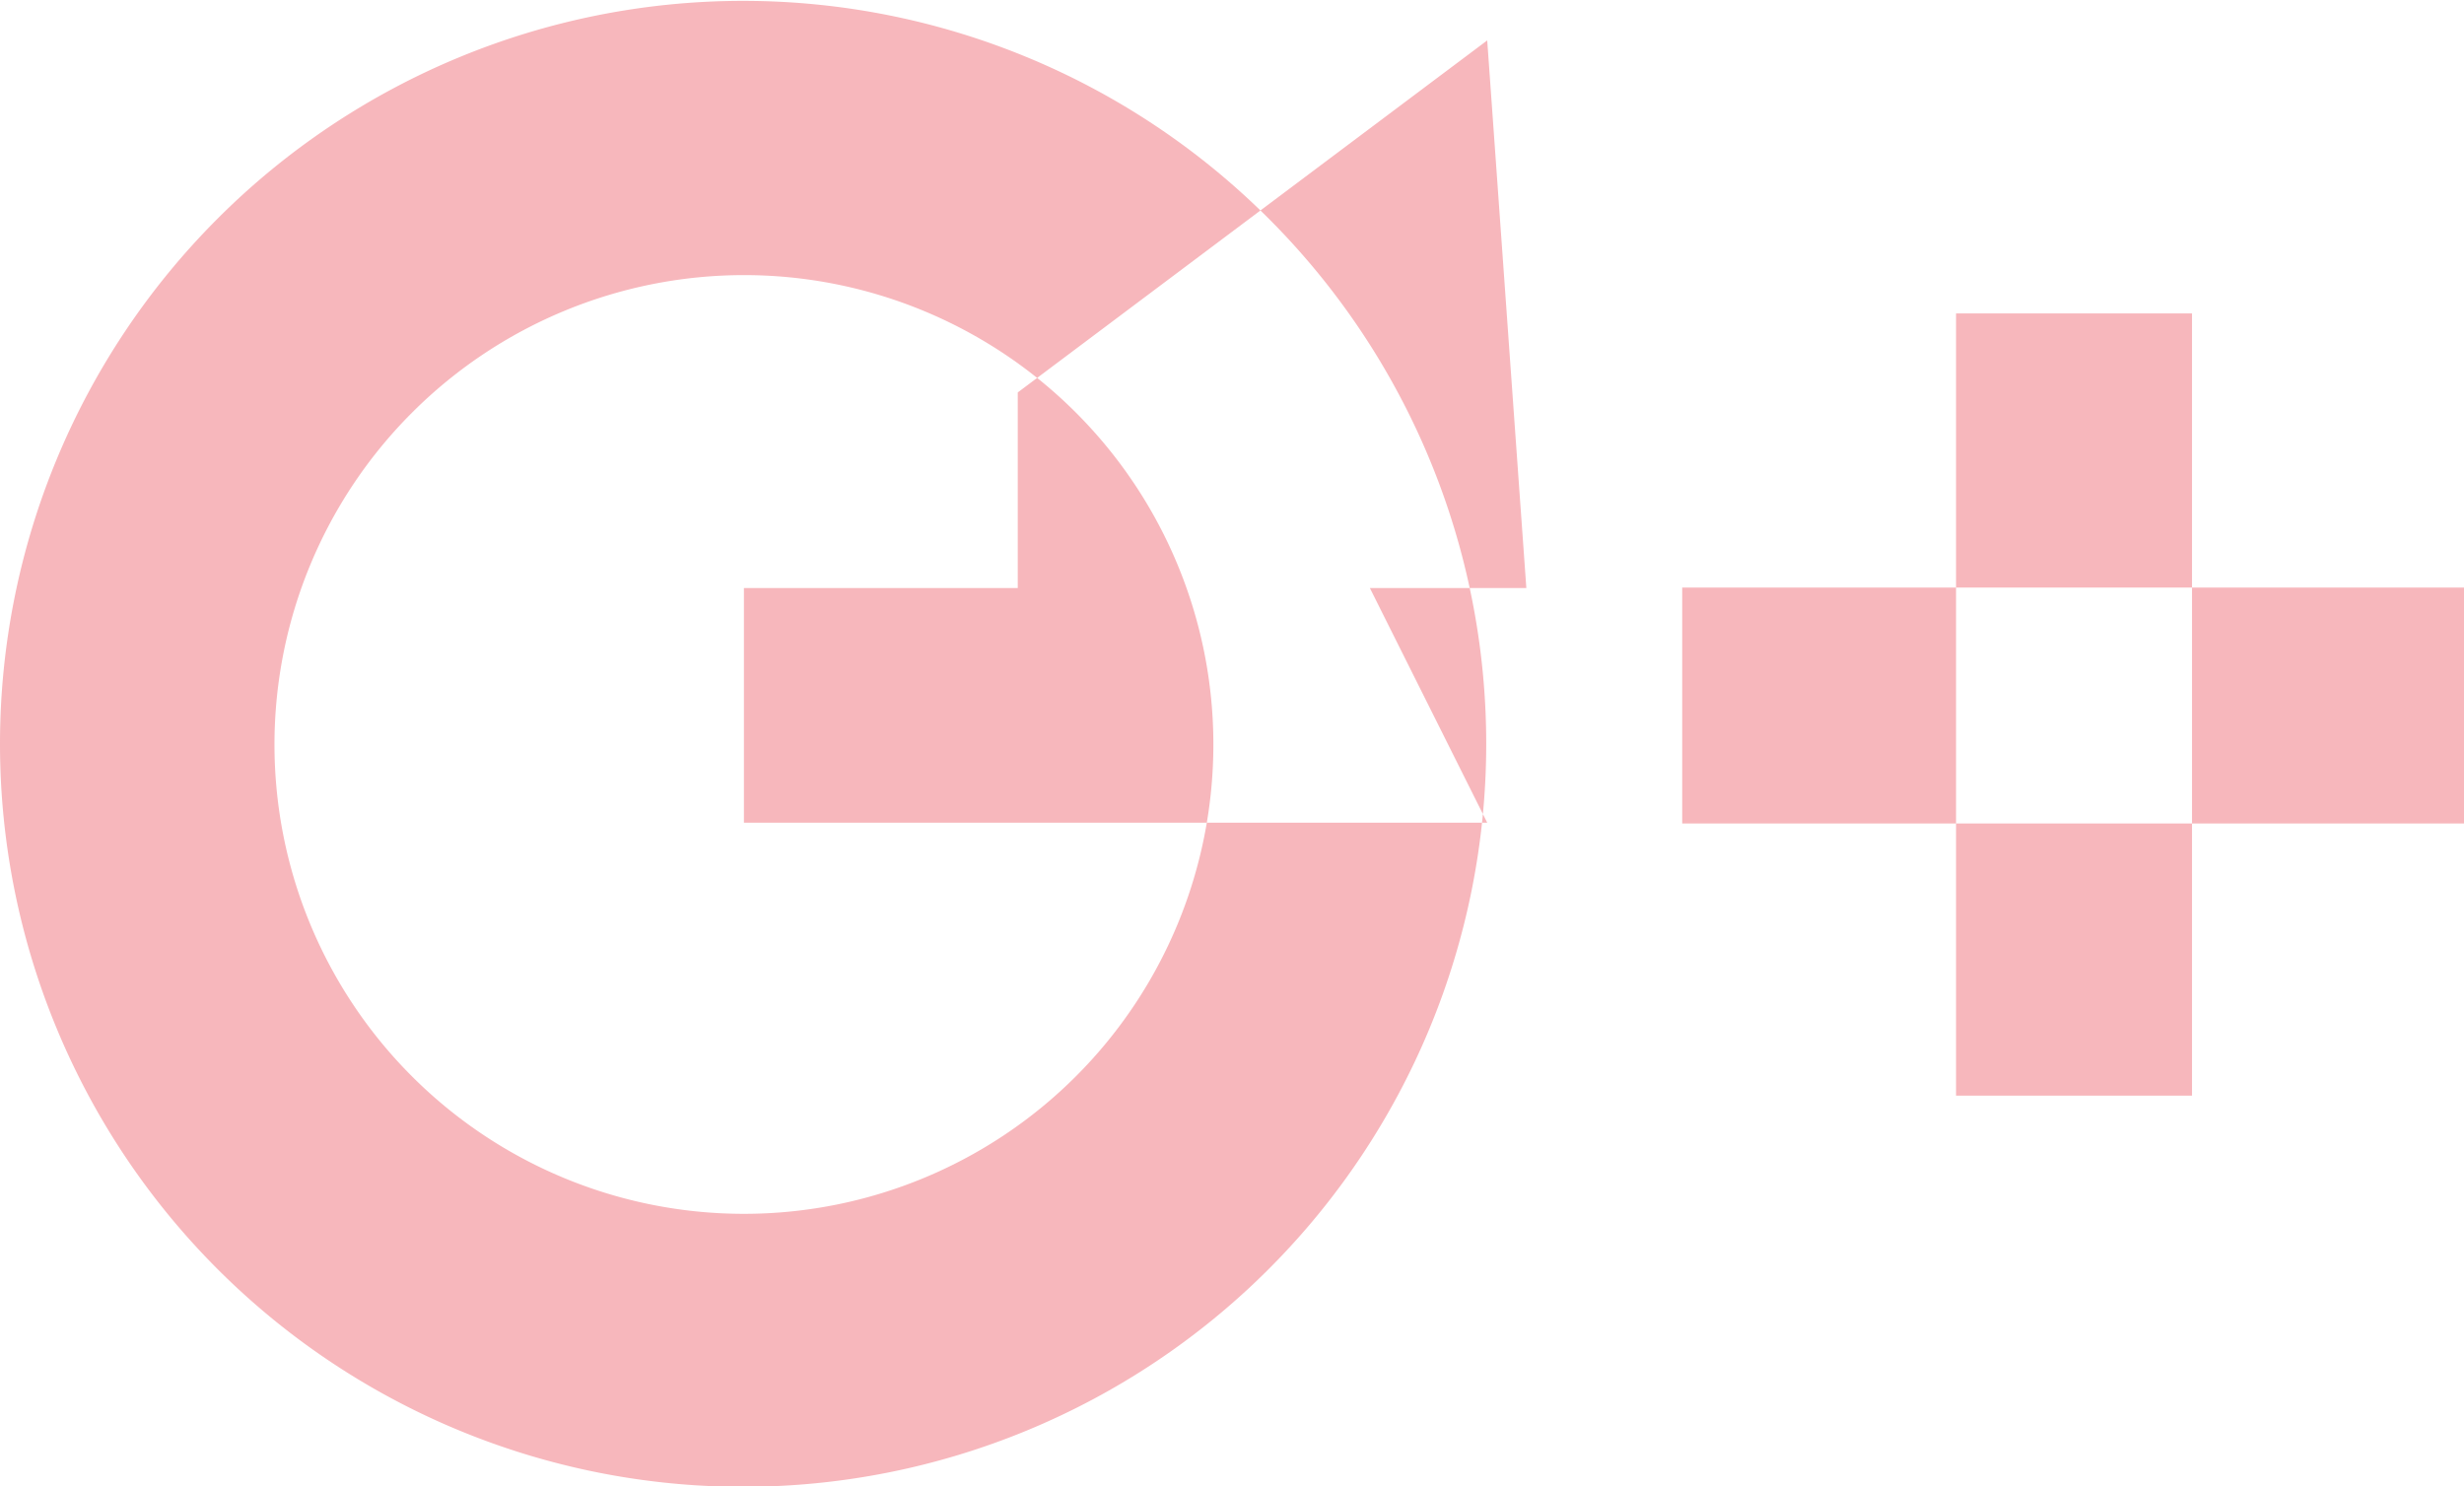 <svg xmlns="http://www.w3.org/2000/svg" width="39.68" height="23.937" viewBox="0 0 39.68 23.937">
  <defs>
    <style>
      .cls-1 {
        fill: #f7b7bc;
        fill-rule: evenodd;
      }
    </style>
  </defs>
  <path id="google_" data-name="google + " class="cls-1" d="M1345.94,740.017h3.8v12.6h-3.8v-12.6Zm-4.41,4.416h12.6v3.8h-12.6v-3.8Zm-15.12-9.45a11.967,11.967,0,1,1-11.97,11.967A11.969,11.969,0,0,1,1326.41,734.983Zm0.01,4.417a7.56,7.56,0,1,1-7.56,7.56A7.564,7.564,0,0,1,1326.42,739.4Zm0,5.04h10.08l1.89,3.78h-11.97v-3.78Zm4.41-3.15,7.56-5.67,0.63,8.82h-8.19v-3.15Z" transform="translate(-1314.44 -734.969)"/>
</svg>
